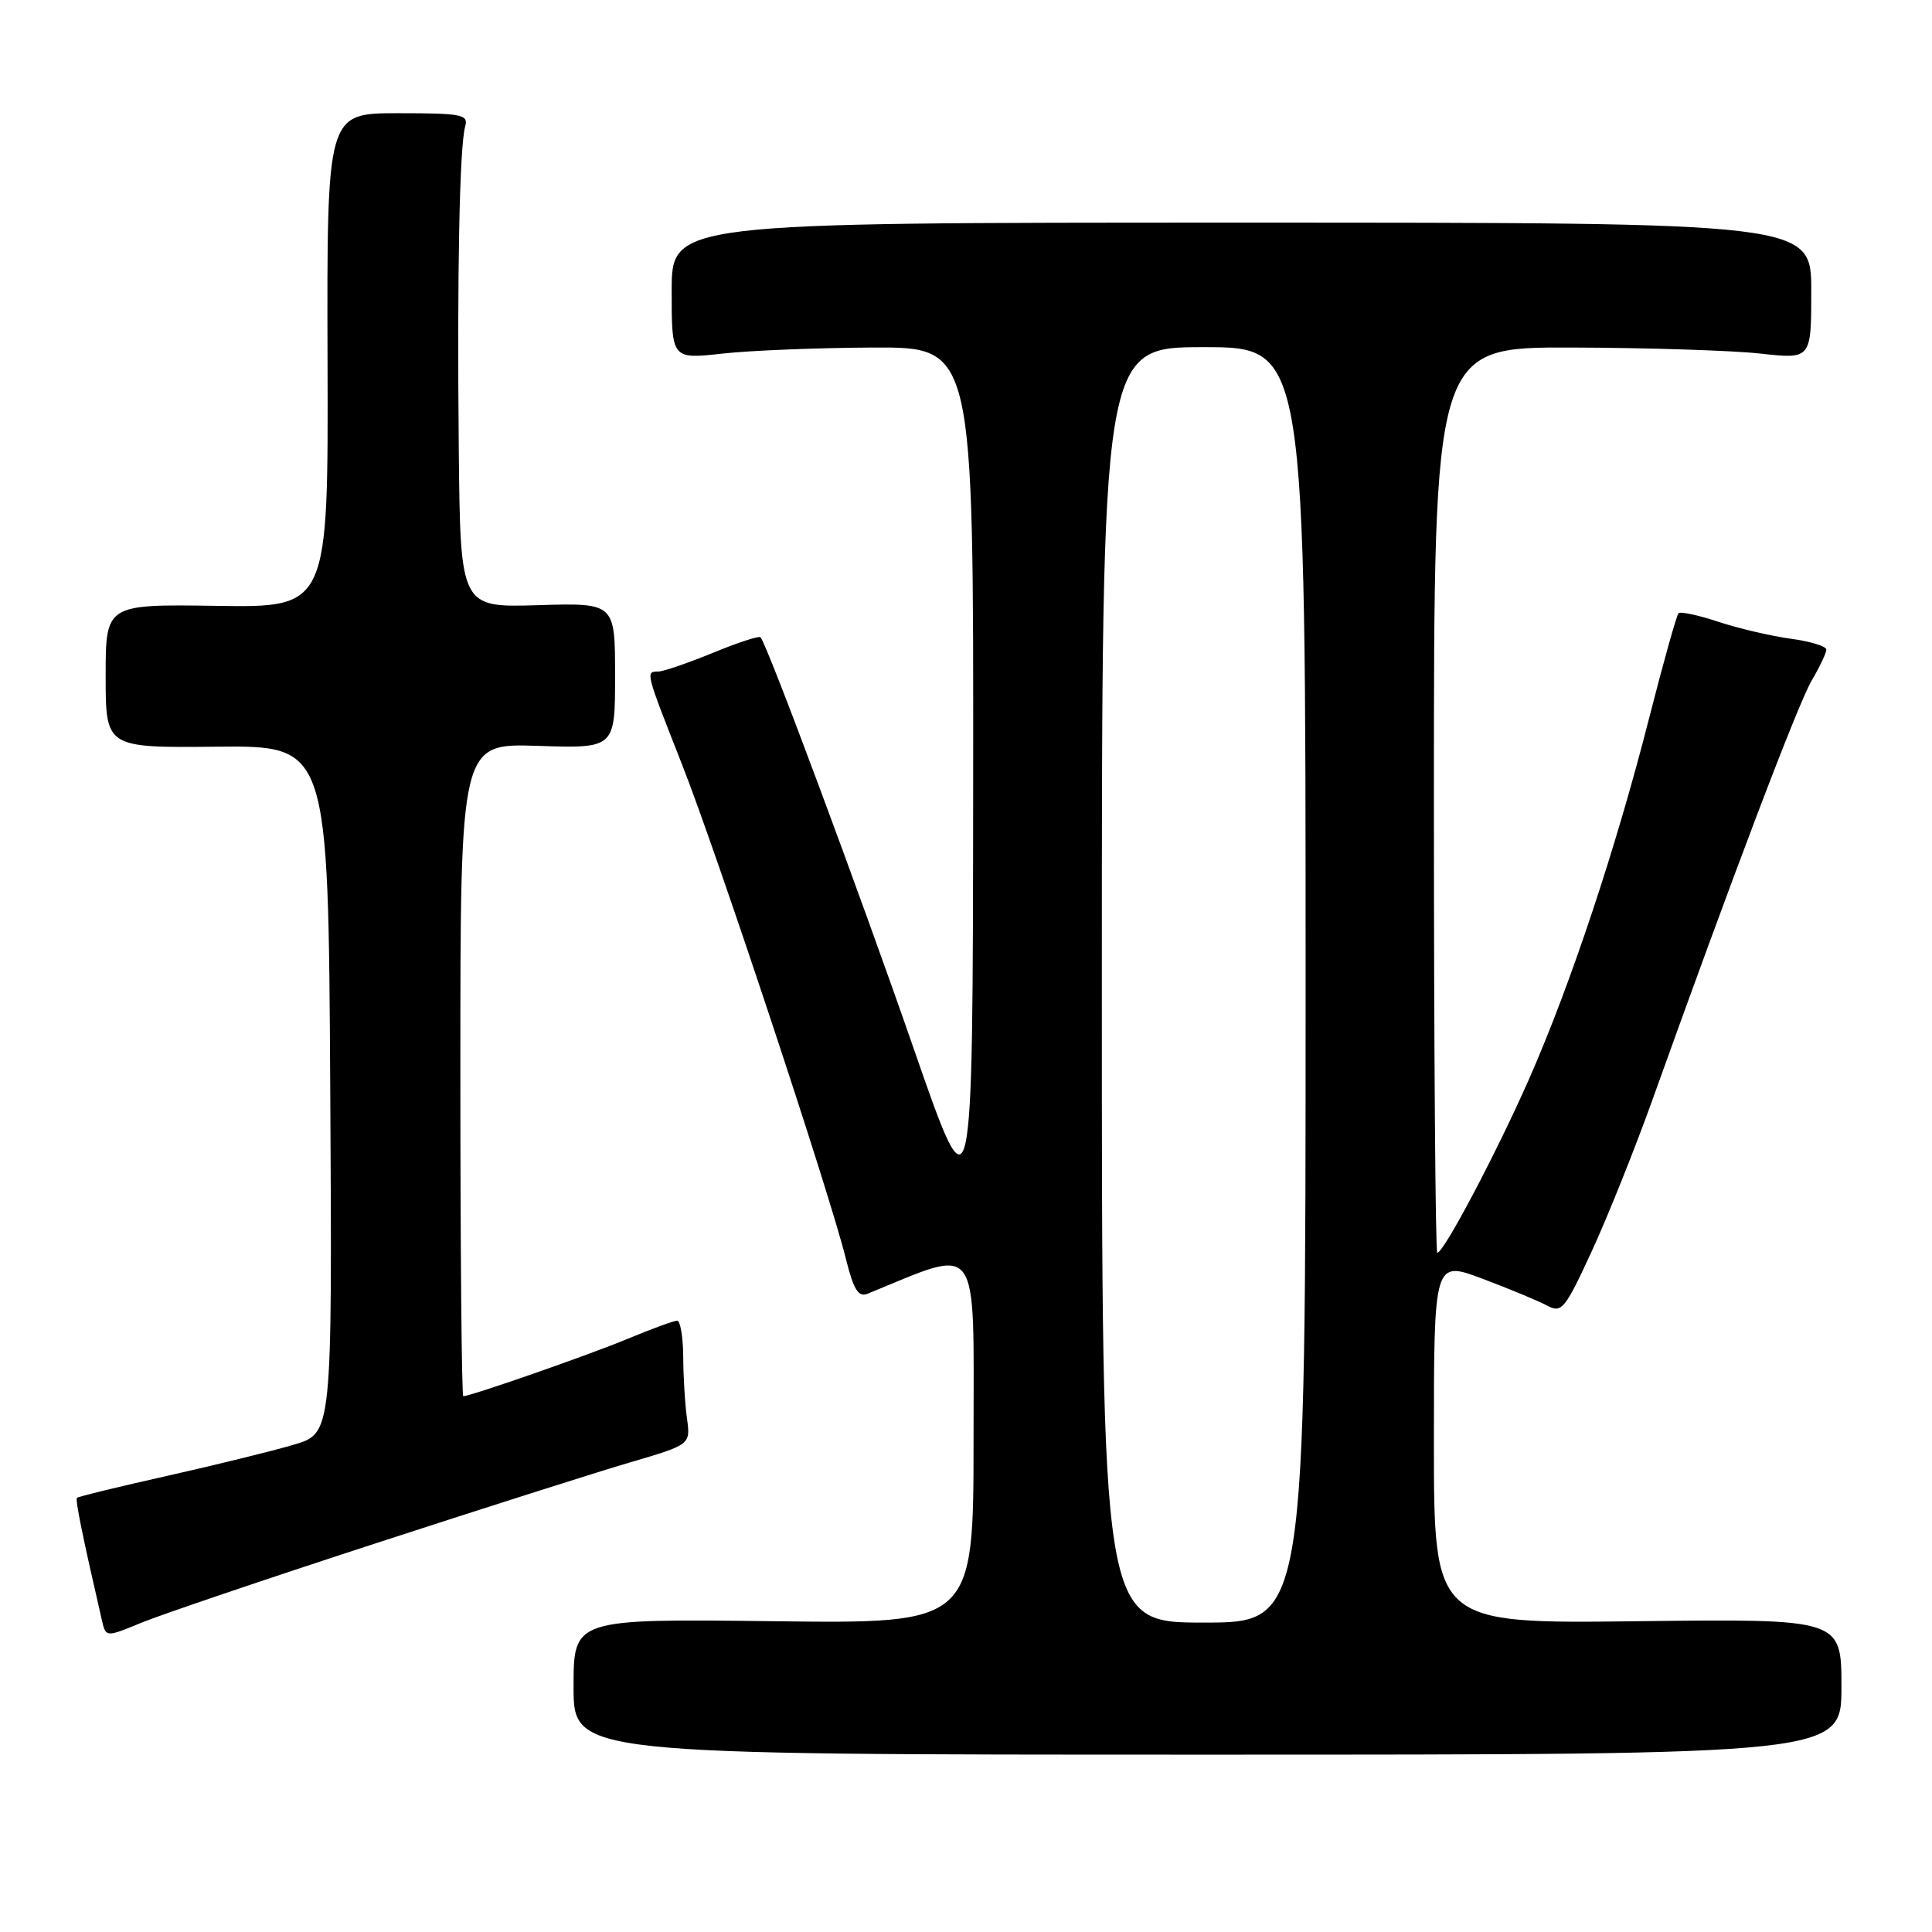 <?xml version="1.0" encoding="UTF-8" standalone="no"?>
<!DOCTYPE svg PUBLIC "-//W3C//DTD SVG 1.1//EN" "http://www.w3.org/Graphics/SVG/1.1/DTD/svg11.dtd" >
<svg xmlns="http://www.w3.org/2000/svg" xmlns:xlink="http://www.w3.org/1999/xlink" version="1.1" viewBox="0 0 256 256">
 <g >
 <path fill="currentColor"
d=" M 244.00 223.50 C 244.00 214.50 244.00 214.50 217.00 214.82 C 190.00 215.15 190.00 215.15 190.00 191.08 C 190.00 167.02 190.00 167.02 196.44 169.44 C 199.98 170.77 203.82 172.37 204.98 172.99 C 206.93 174.03 207.34 173.54 210.91 165.81 C 213.02 161.24 216.68 152.10 219.04 145.50 C 229.50 116.30 238.25 93.24 240.05 90.19 C 241.12 88.37 242.00 86.52 242.00 86.08 C 242.00 85.63 239.86 84.98 237.25 84.63 C 234.64 84.27 230.33 83.26 227.69 82.39 C 225.04 81.51 222.66 81.00 222.41 81.26 C 222.16 81.51 220.41 87.74 218.53 95.11 C 214.14 112.35 208.11 130.47 202.63 142.93 C 198.30 152.75 191.31 166.00 190.45 166.00 C 190.20 166.00 190.00 139.00 190.00 106.00 C 190.00 46.00 190.00 46.00 208.25 46.05 C 218.29 46.08 229.54 46.44 233.25 46.85 C 240.00 47.60 240.00 47.60 240.00 38.55 C 240.00 29.50 240.00 29.50 164.50 29.50 C 89.00 29.50 89.00 29.50 89.00 38.55 C 89.00 47.60 89.00 47.60 95.75 46.85 C 99.46 46.44 108.46 46.08 115.75 46.05 C 129.00 46.00 129.00 46.00 128.95 103.75 C 128.90 161.50 128.90 161.50 121.09 139.00 C 113.82 118.05 101.62 85.29 100.77 84.44 C 100.56 84.23 97.72 85.16 94.45 86.51 C 91.18 87.85 87.94 88.96 87.25 88.98 C 85.52 89.01 85.48 88.86 90.39 101.34 C 95.06 113.22 109.89 157.94 112.08 166.78 C 113.10 170.89 113.74 171.92 114.95 171.43 C 130.08 165.26 129.00 163.78 129.00 190.58 C 129.00 215.15 129.00 215.15 102.50 214.82 C 76.00 214.50 76.00 214.50 76.00 223.50 C 76.00 232.50 76.00 232.50 160.00 232.50 C 244.00 232.50 244.00 232.50 244.00 223.50 Z  M 49.50 204.59 C 63.80 199.93 79.10 195.06 83.50 193.77 C 91.50 191.42 91.50 191.42 91.03 187.96 C 90.76 186.06 90.54 182.36 90.53 179.75 C 90.51 177.14 90.15 175.00 89.72 175.00 C 89.29 175.00 86.37 176.07 83.22 177.38 C 78.12 179.51 62.38 185.00 61.39 185.00 C 61.17 185.00 61.00 165.54 61.00 141.75 C 61.00 98.50 61.00 98.50 71.25 98.83 C 81.50 99.17 81.50 99.17 81.50 89.52 C 81.50 79.88 81.50 79.88 71.25 80.19 C 61.00 80.50 61.00 80.50 60.79 59.50 C 60.56 36.11 60.89 19.40 61.64 16.75 C 62.09 15.17 61.21 15.00 52.72 15.00 C 43.31 15.00 43.31 15.00 43.40 47.75 C 43.50 80.50 43.50 80.50 28.75 80.28 C 14.00 80.06 14.00 80.06 14.00 89.58 C 14.00 99.09 14.00 99.09 28.75 98.94 C 43.50 98.80 43.50 98.80 43.76 144.36 C 44.02 189.92 44.02 189.92 38.96 191.42 C 36.18 192.25 28.63 194.10 22.20 195.55 C 15.76 196.99 10.37 198.30 10.20 198.47 C 9.95 198.72 10.93 203.53 13.51 214.73 C 14.03 216.96 14.03 216.96 18.76 215.01 C 21.37 213.94 35.20 209.25 49.50 204.59 Z  M 146.00 130.50 C 146.00 46.00 146.00 46.00 159.50 46.00 C 173.00 46.00 173.00 46.00 173.00 130.50 C 173.00 215.00 173.00 215.00 159.50 215.00 C 146.00 215.00 146.00 215.00 146.00 130.50 Z "/>
</g>
</svg>